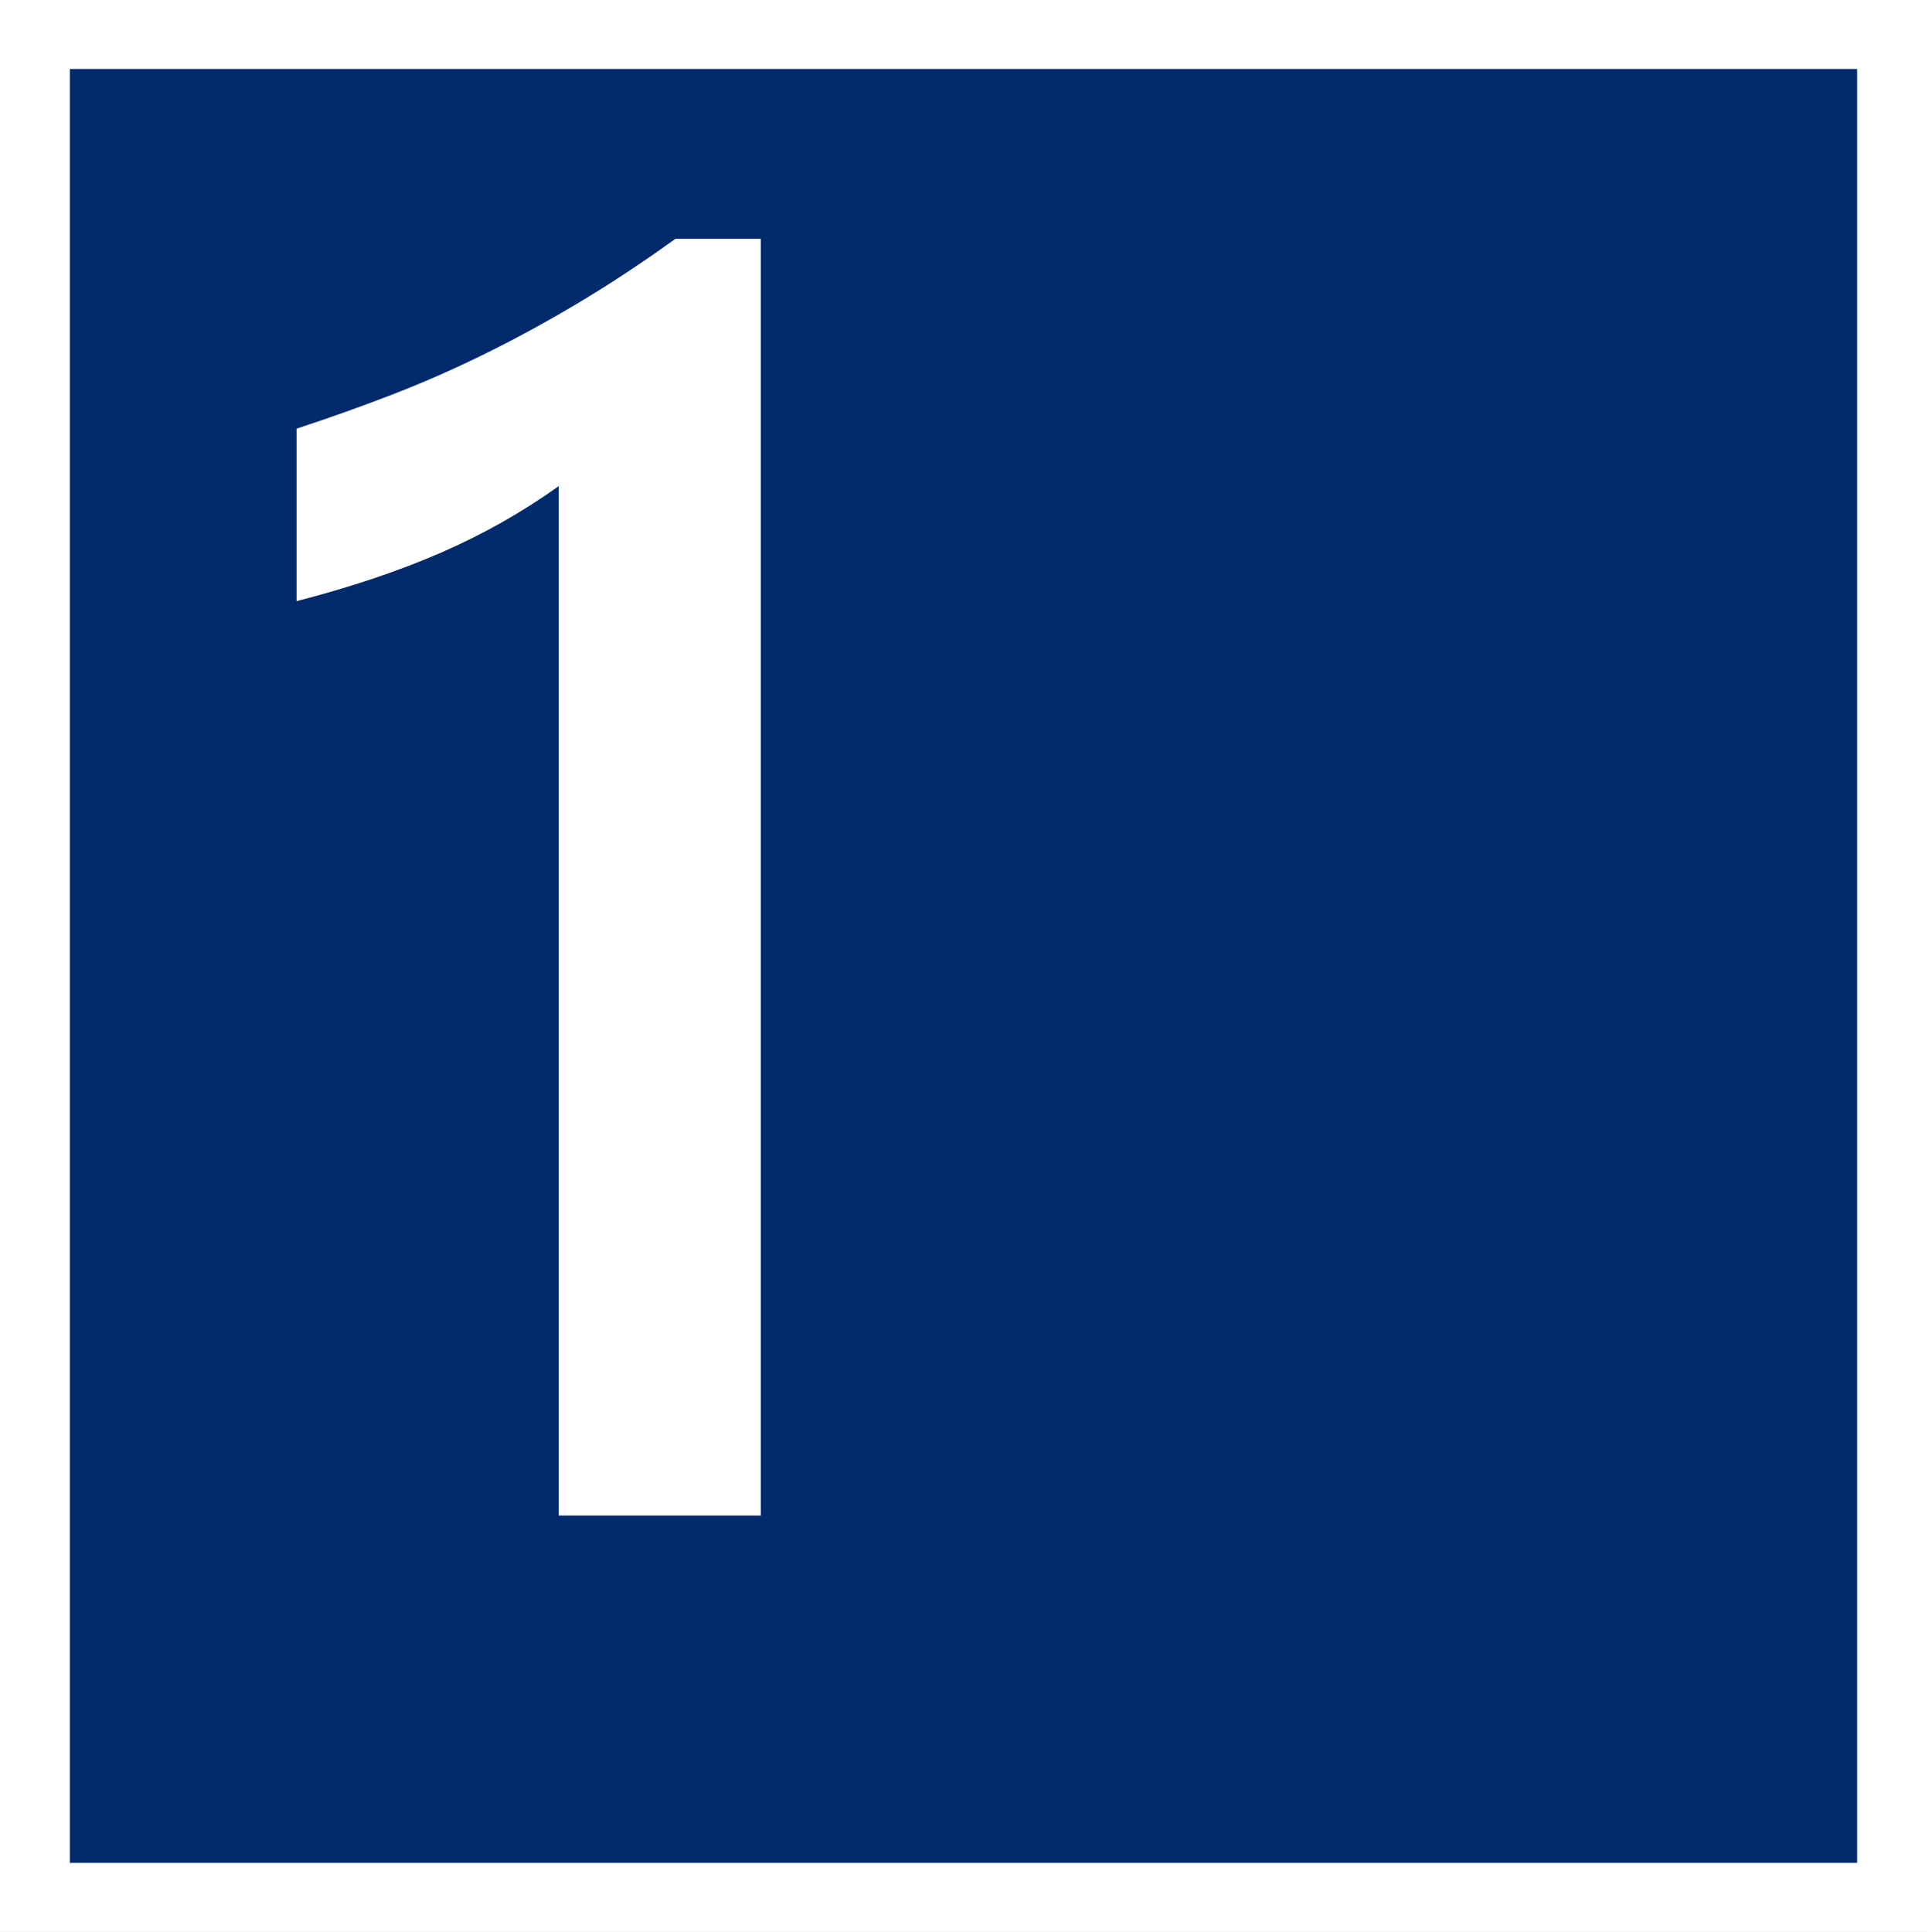 <?xml version="1.0" standalone="no"?>
<!DOCTYPE svg PUBLIC "-//W3C//DTD SVG 1.1//EN" "http://www.w3.org/Graphics/SVG/1.1/DTD/svg11.dtd">
<!--Generator: Xara Designer (www.xara.com), SVG filter version: 6.3.0.31-->
<svg fill="none" fill-rule="evenodd" stroke="black" stroke-width="0.501" stroke-linejoin="bevel" stroke-miterlimit="10" font-family="Times New Roman" font-size="16" style="font-variant-ligatures:none" xmlns:xlink="http://www.w3.org/1999/xlink" xmlns="http://www.w3.org/2000/svg" version="1.1" overflow="visible" width="248.321pt" height="249.007pt" viewBox="3975 -2361.62 248.321 249.007">
 <rect x="3975" y="-2361.62" width="248.321" height="249.007" fill="#808080" stroke="none"/>
 <defs>
	</defs>
 <g id="Layer 1" transform="scale(1 -1)">
  <g id="Group" stroke="none">
   <path d="M 3975,2361.62 L 3975,2112.61 L 4223.32,2112.61 L 4223.32,2361.62 L 3975,2361.62 Z" fill="#ffffff" stroke-linejoin="miter" marker-start="none" marker-end="none"/>
   <path d="M 3984,2121.51 L 3984,2352.73 L 4214.32,2352.73 L 4214.32,2121.51 L 3984,2121.51 Z" fill="#002a6c" stroke-linejoin="miter" marker-start="none" marker-end="none"/>
   <path d="M 4073.04,2330.84 L 4073.04,2166.28 L 4047,2166.28 L 4047,2298.96 C 4042.29,2295.59 4037.22,2292.73 4031.79,2290.37 C 4026.37,2288.01 4020.18,2285.94 4013.22,2284.14 L 4013.22,2306.37 C 4017.55,2307.79 4021.74,2309.29 4025.79,2310.86 C 4029.83,2312.43 4033.81,2314.19 4037.74,2316.14 C 4041.67,2318.08 4045.64,2320.25 4049.64,2322.65 C 4053.64,2325.04 4057.78,2327.77 4062.04,2330.84 L 4073.04,2330.84 Z" fill-rule="nonzero" stroke-linejoin="round" stroke-linecap="round" stroke-width="0.25" fill="#ffffff" marker-start="none" marker-end="none"/>
  </g>
 </g>
</svg>
